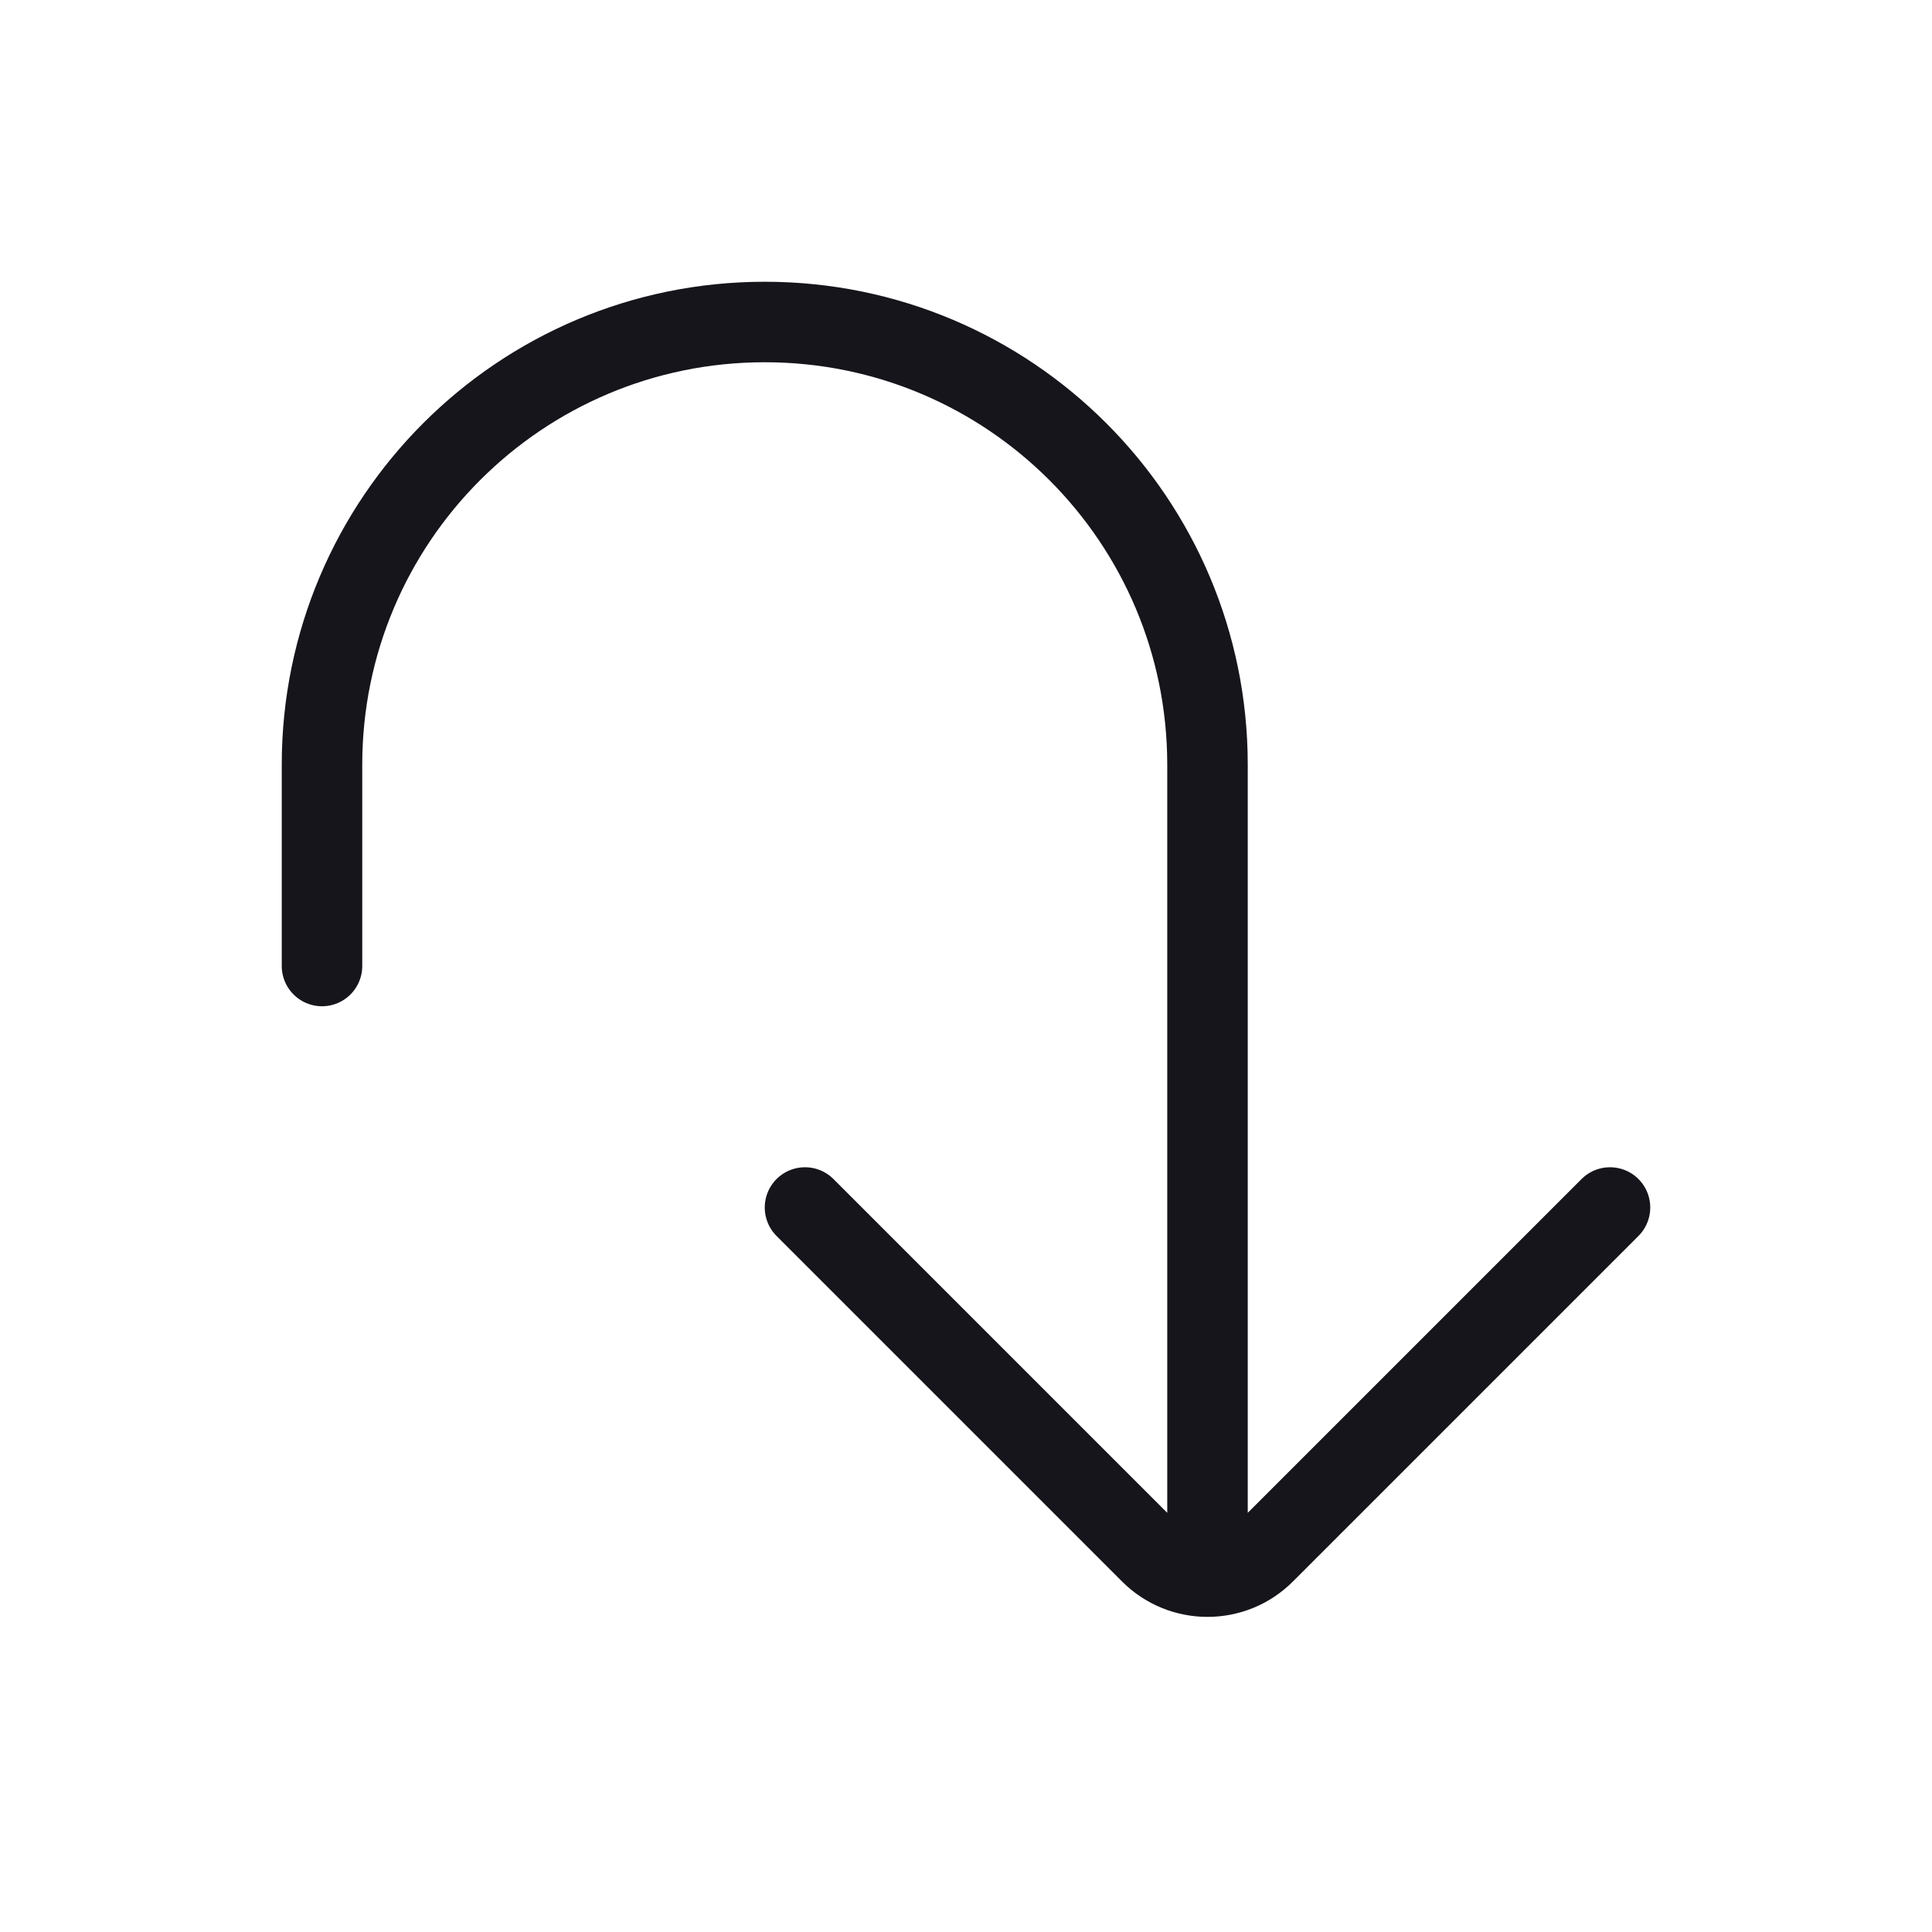 <svg width="24" height="24" viewBox="0 0 24 24" fill="none" xmlns="http://www.w3.org/2000/svg">
<path d="M20 15L15.707 19.293C15.317 19.683 14.683 19.683 14.293 19.293L10 15M4 12L4 9.5C4 6.462 6.462 4 9.5 4V4C12.538 4 15 6.462 15 9.5L15 19.311" stroke="#16151C" stroke-miterlimit="1.02" stroke-linecap="round" stroke-linejoin="round"/>
</svg>
